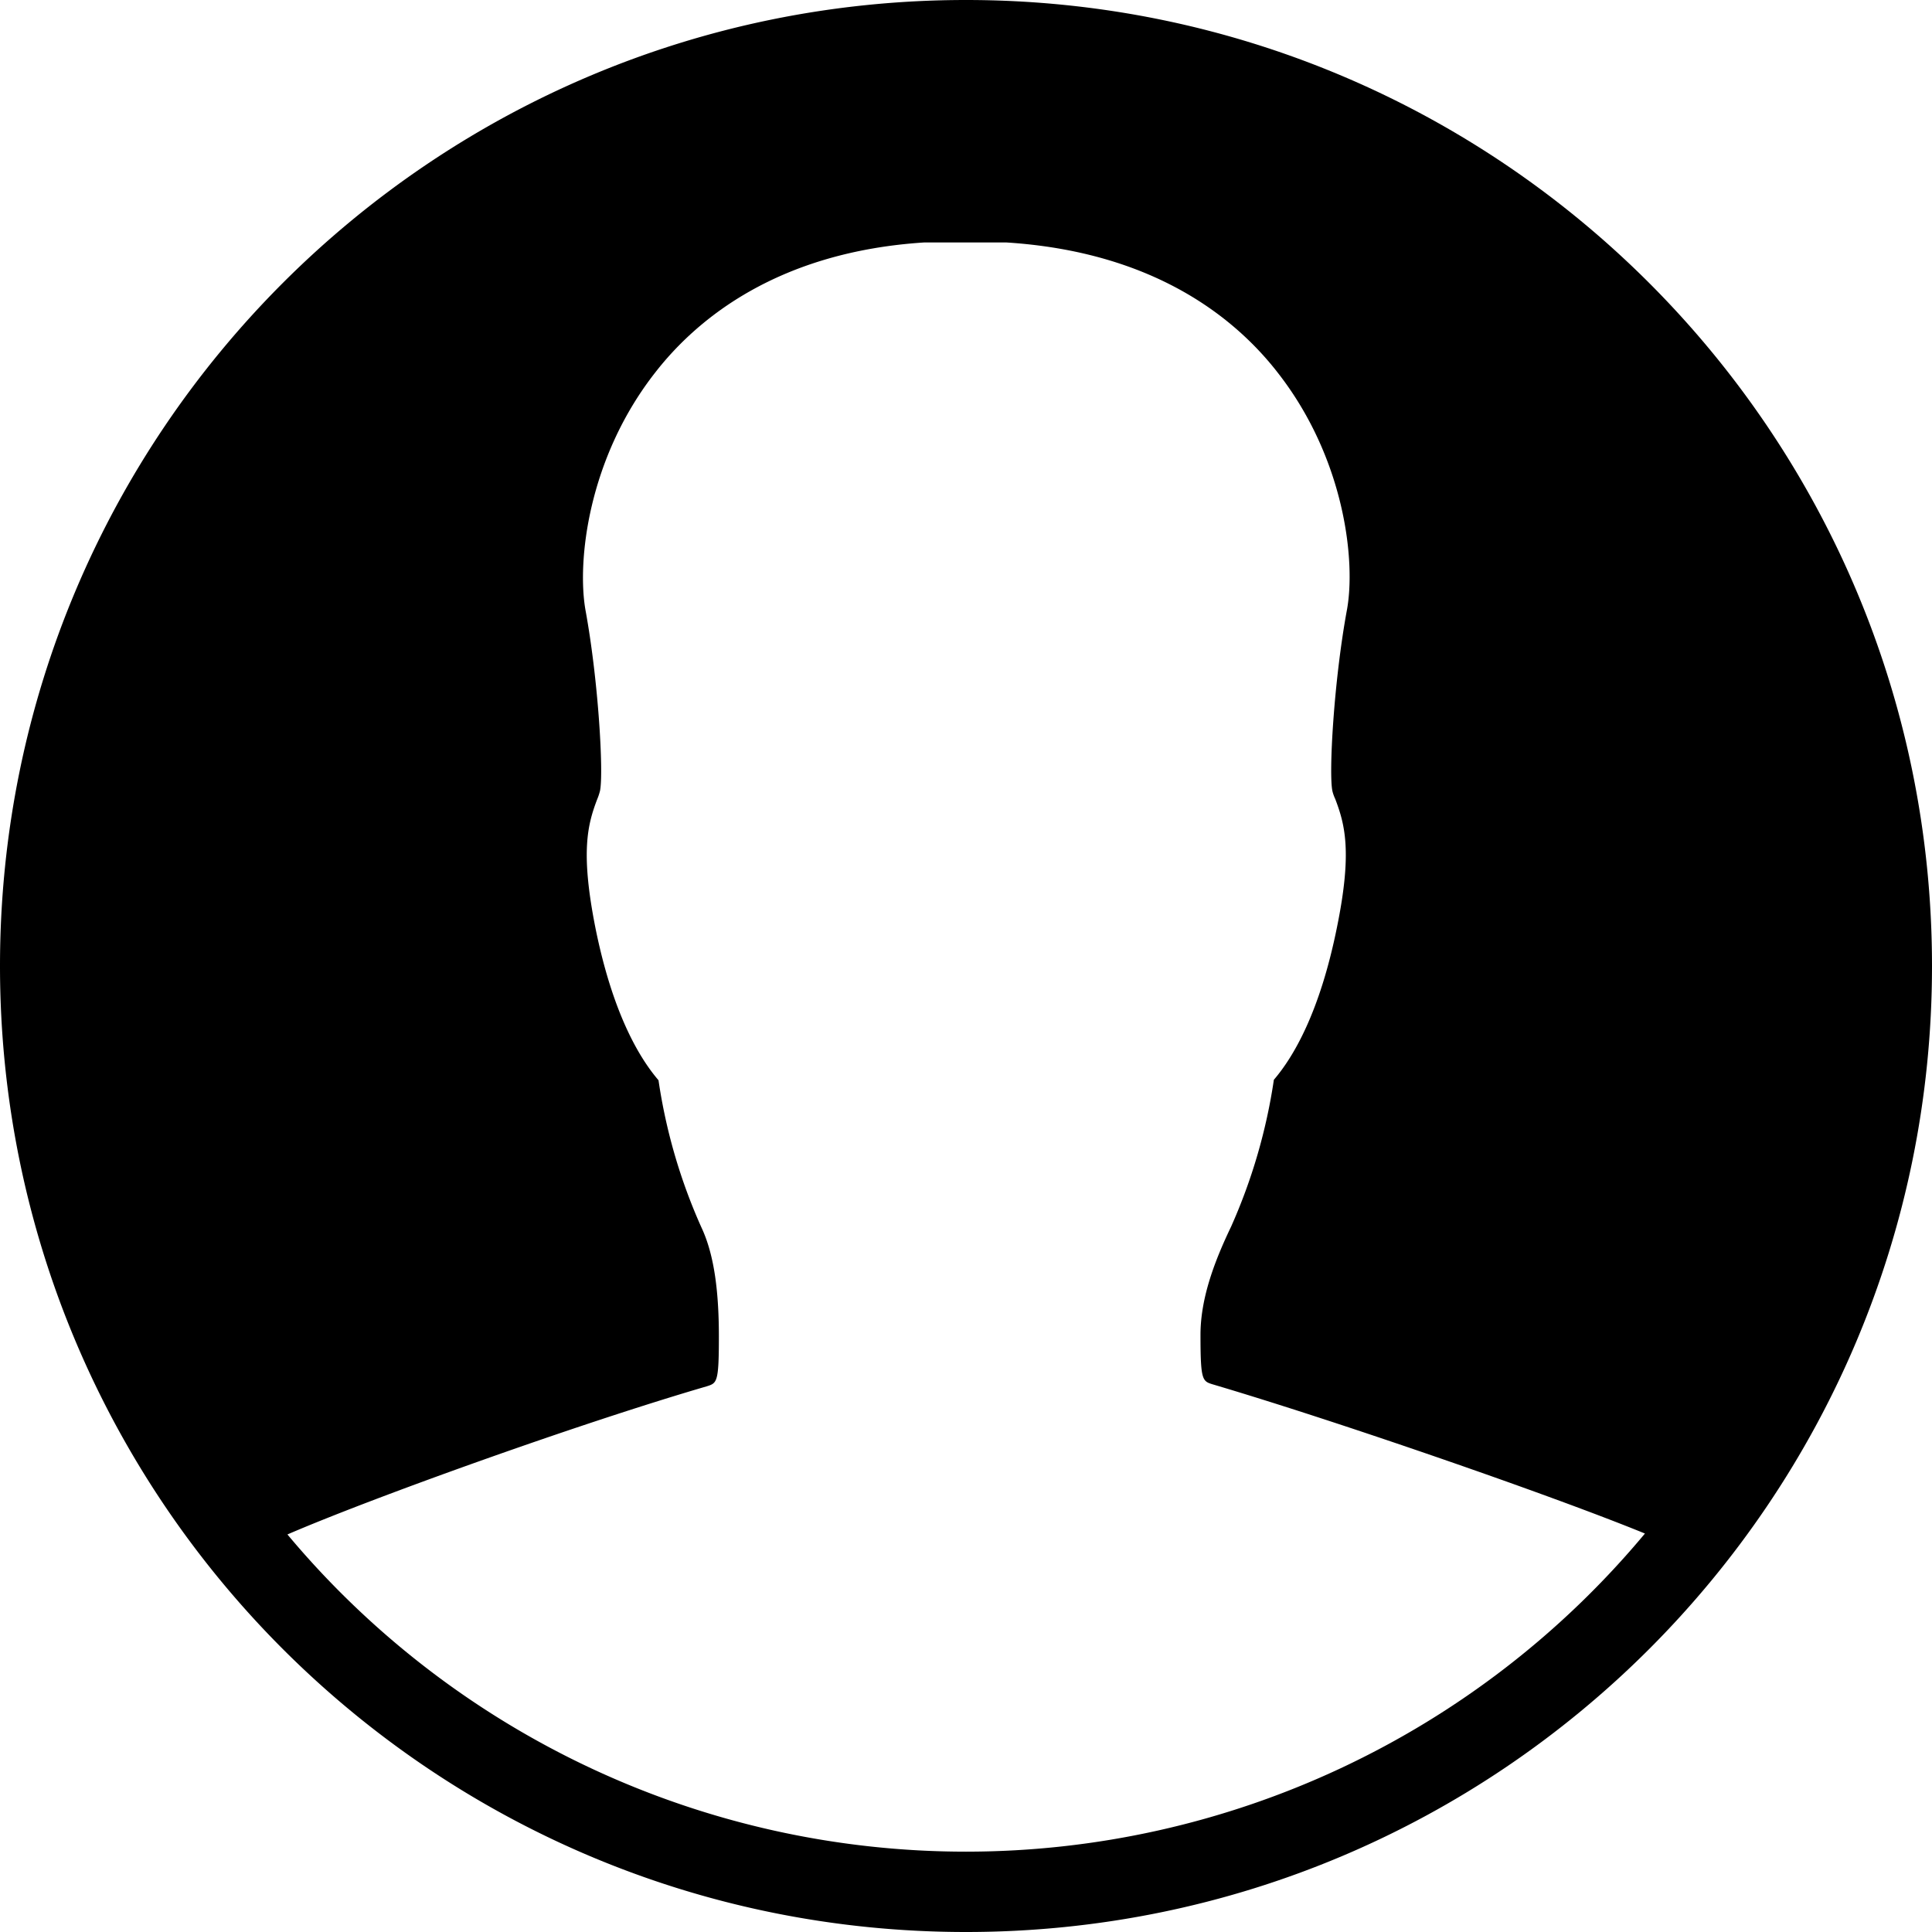 <svg id="user" xmlns="http://www.w3.org/2000/svg" viewBox="0 0 416 416"><path d="M217.11,9.11c-114.9,0-208,93.1-208,208s93.1,208,208,208,208-93.1,208-208S332,9.11,217.11,9.11Zm0,398.7A190.4,190.4,0,0,1,71,339.51c17.8-7.7,62.2-23.7,90.3-31.9,2.2-.7,2.6-.8,2.6-10.7,0-10.6-1.2-18.1-3.8-23.6a119.88,119.88,0,0,1-9.2-31.6c-4.2-4.9-9.9-14.5-13.6-32.9-3.2-16.2-1.7-22.1.4-27.6a12.66,12.66,0,0,0,.6-1.8c.8-3.7-.3-23.5-3.1-38.8-1.9-10.5.5-32.8,15-51.3,9.1-11.7,26.6-26,58-28h17.5c31.9,2,49.4,16.3,58.5,28,14.5,18.5,16.9,40.8,14.9,51.3-2.8,15.3-3.9,35-3.1,38.8a8.51,8.51,0,0,0,.6,1.7c2.1,5.5,3.7,11.4.4,27.6-3.7,18.4-9.4,28-13.6,32.9a121,121,0,0,1-9.2,31.6c-3.3,6.9-6.6,15.1-6.6,23.3,0,9.9.4,10,2.7,10.7,26.7,7.9,72.7,23.8,93,32.1a190.3,190.3,0,0,1-146.2,68.5Z" transform="translate(-9.11 -9.11)"/></svg>